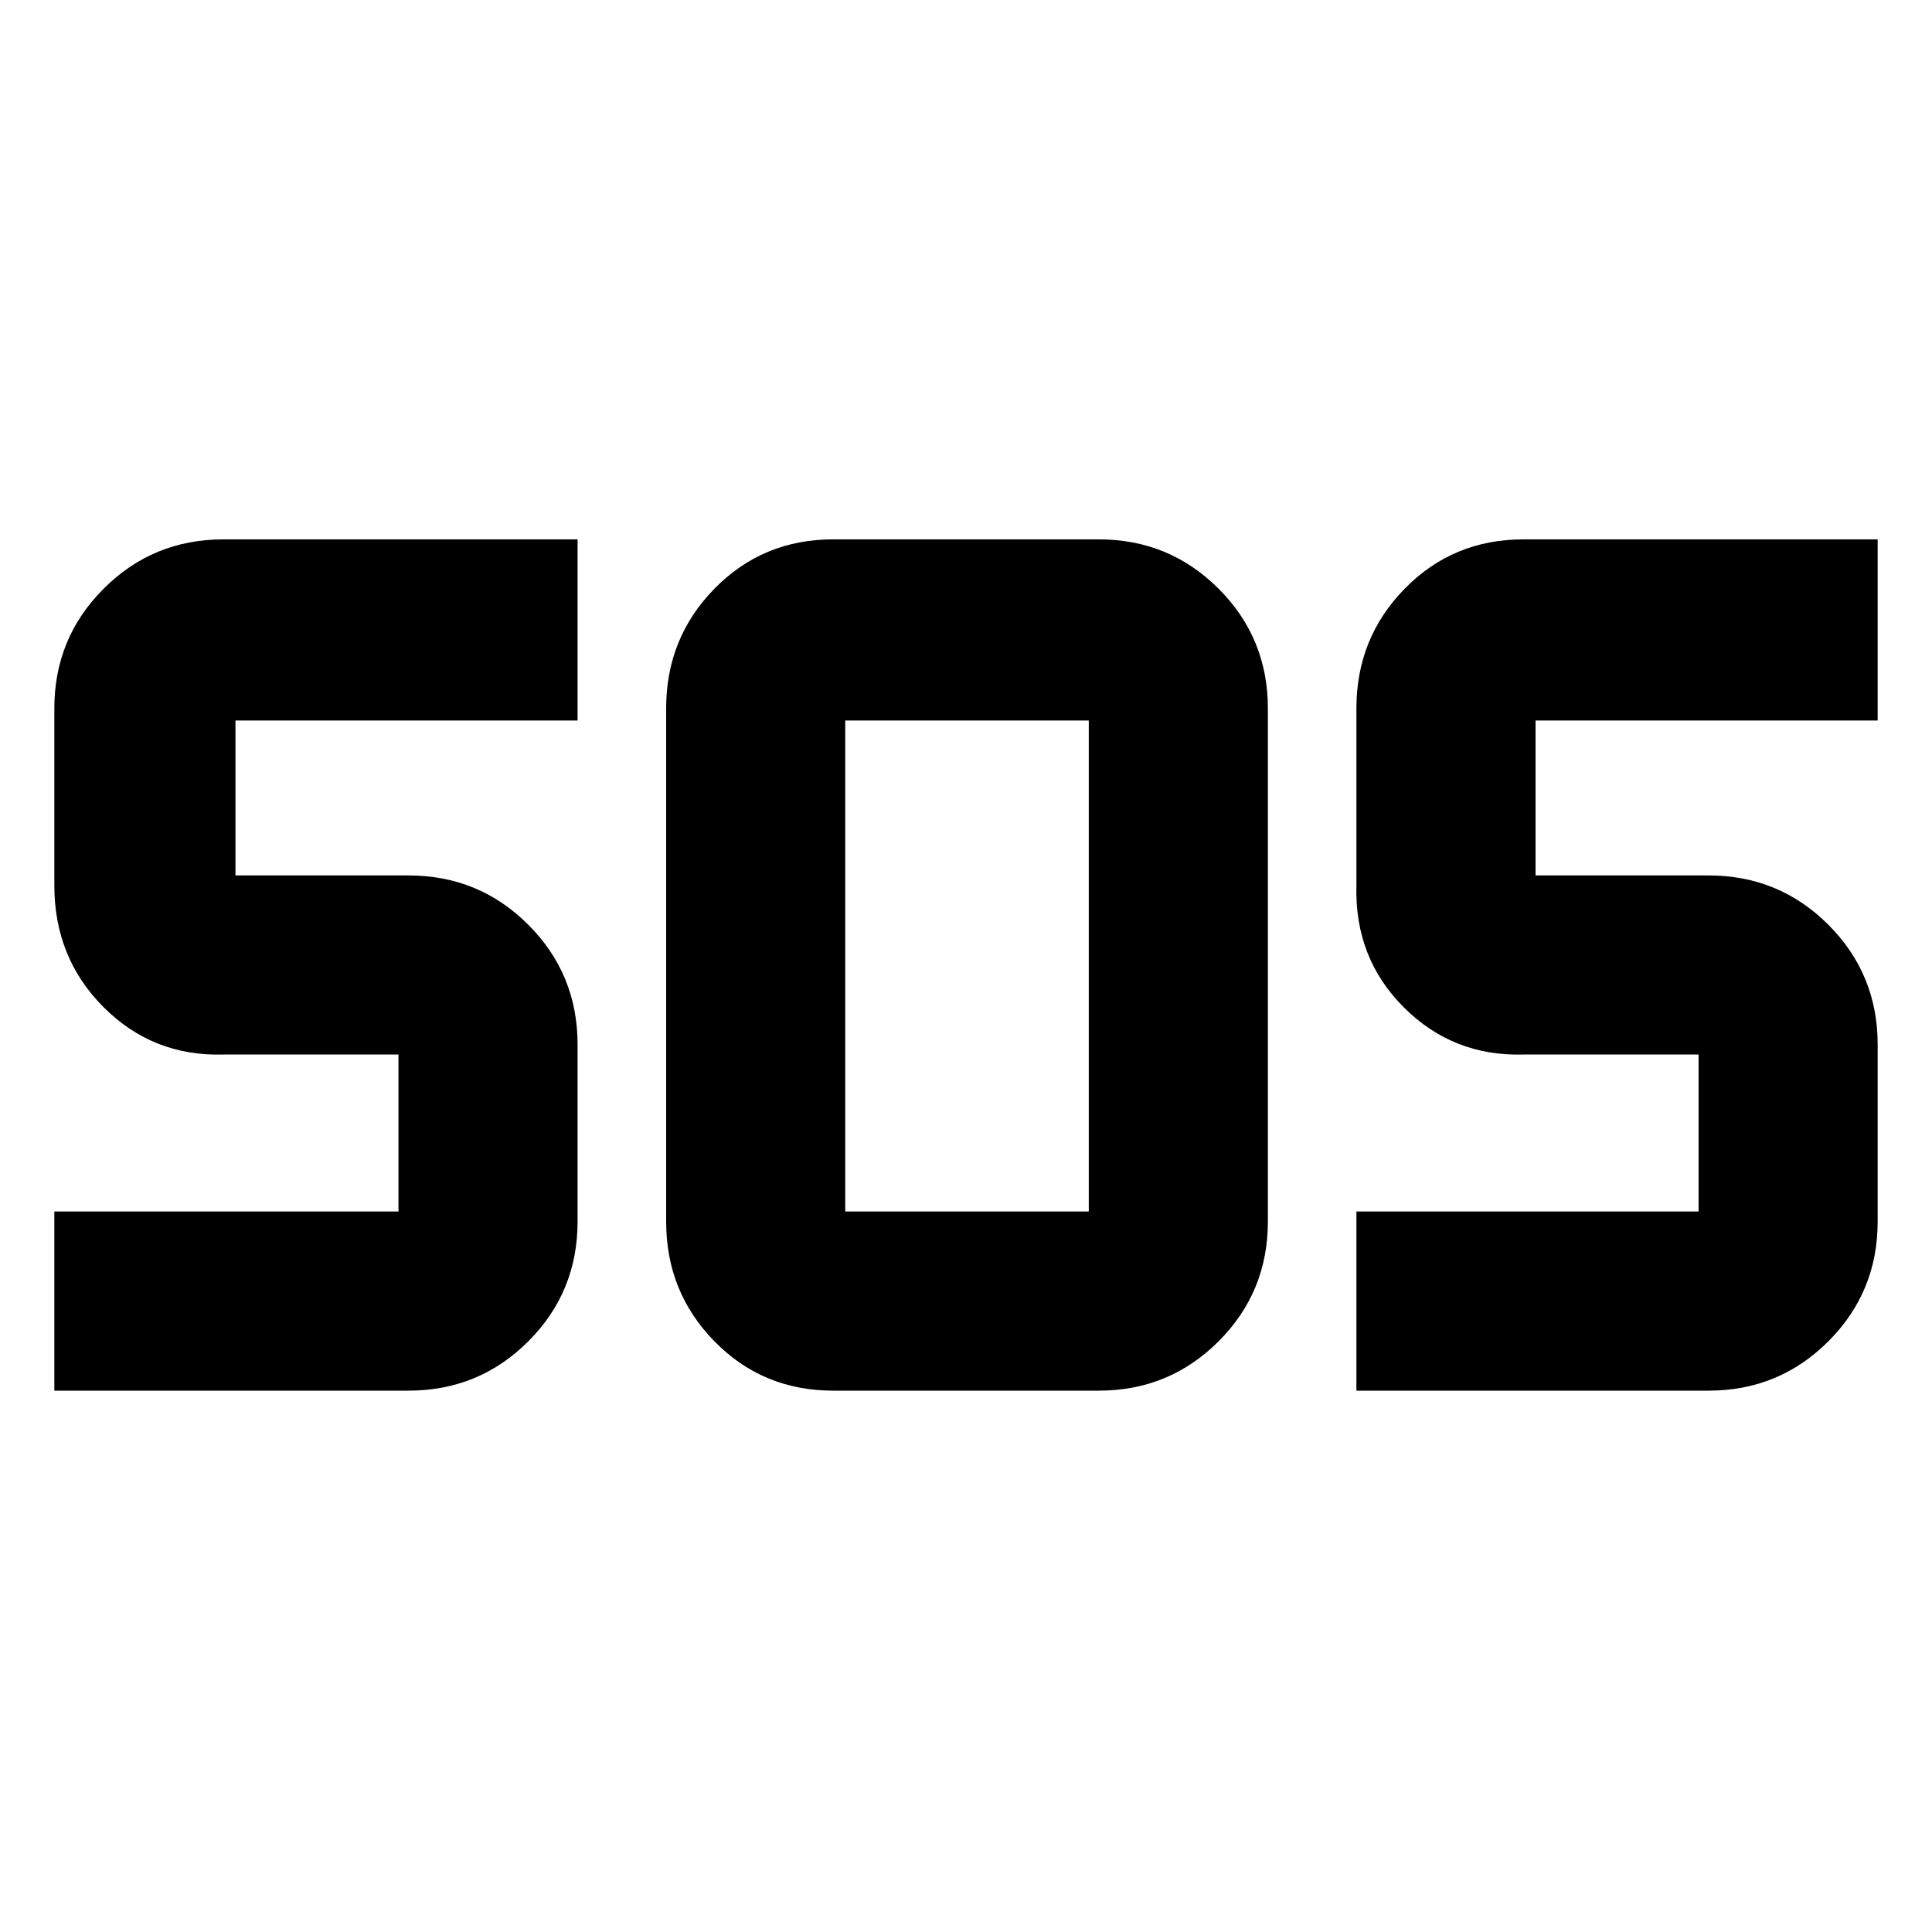 <svg xmlns="http://www.w3.org/2000/svg" height="40" width="40"><path d="M17.25 28.792q-1.458 0-2.458-1.021-1-1.021-1-2.479V14.667q0-1.459 1-2.479 1-1.021 2.458-1.021h5.5q1.458 0 2.479 1.021 1.021 1.02 1.021 2.479v10.625q0 1.458-1.021 2.479-1.021 1.021-2.479 1.021Zm-16.125 0v-3.709H8.25v-3.25H4.625q-1.458.042-2.479-.979-1.021-1.021-1.021-2.521v-3.666q0-1.459 1.021-2.479 1.021-1.021 2.479-1.021h7.333v3.75H4.875v3.208h3.583q1.459 0 2.48 1.021 1.02 1.021 1.02 2.479v3.667q0 1.458-1.02 2.479-1.021 1.021-2.48 1.021Zm26.958 0v-3.709h7.084v-3.25h-3.625q-1.459.042-2.48-.979-1.02-1.021-.979-2.521v-3.666q0-1.459 1-2.479 1-1.021 2.459-1.021h7.333v3.75h-7.083v3.208h3.583q1.458 0 2.479 1.021 1.021 1.021 1.021 2.479v3.667q0 1.458-1.021 2.479-1.021 1.021-2.479 1.021ZM17.5 25.083h5.042V14.917H17.5v10.166Z"/></svg>